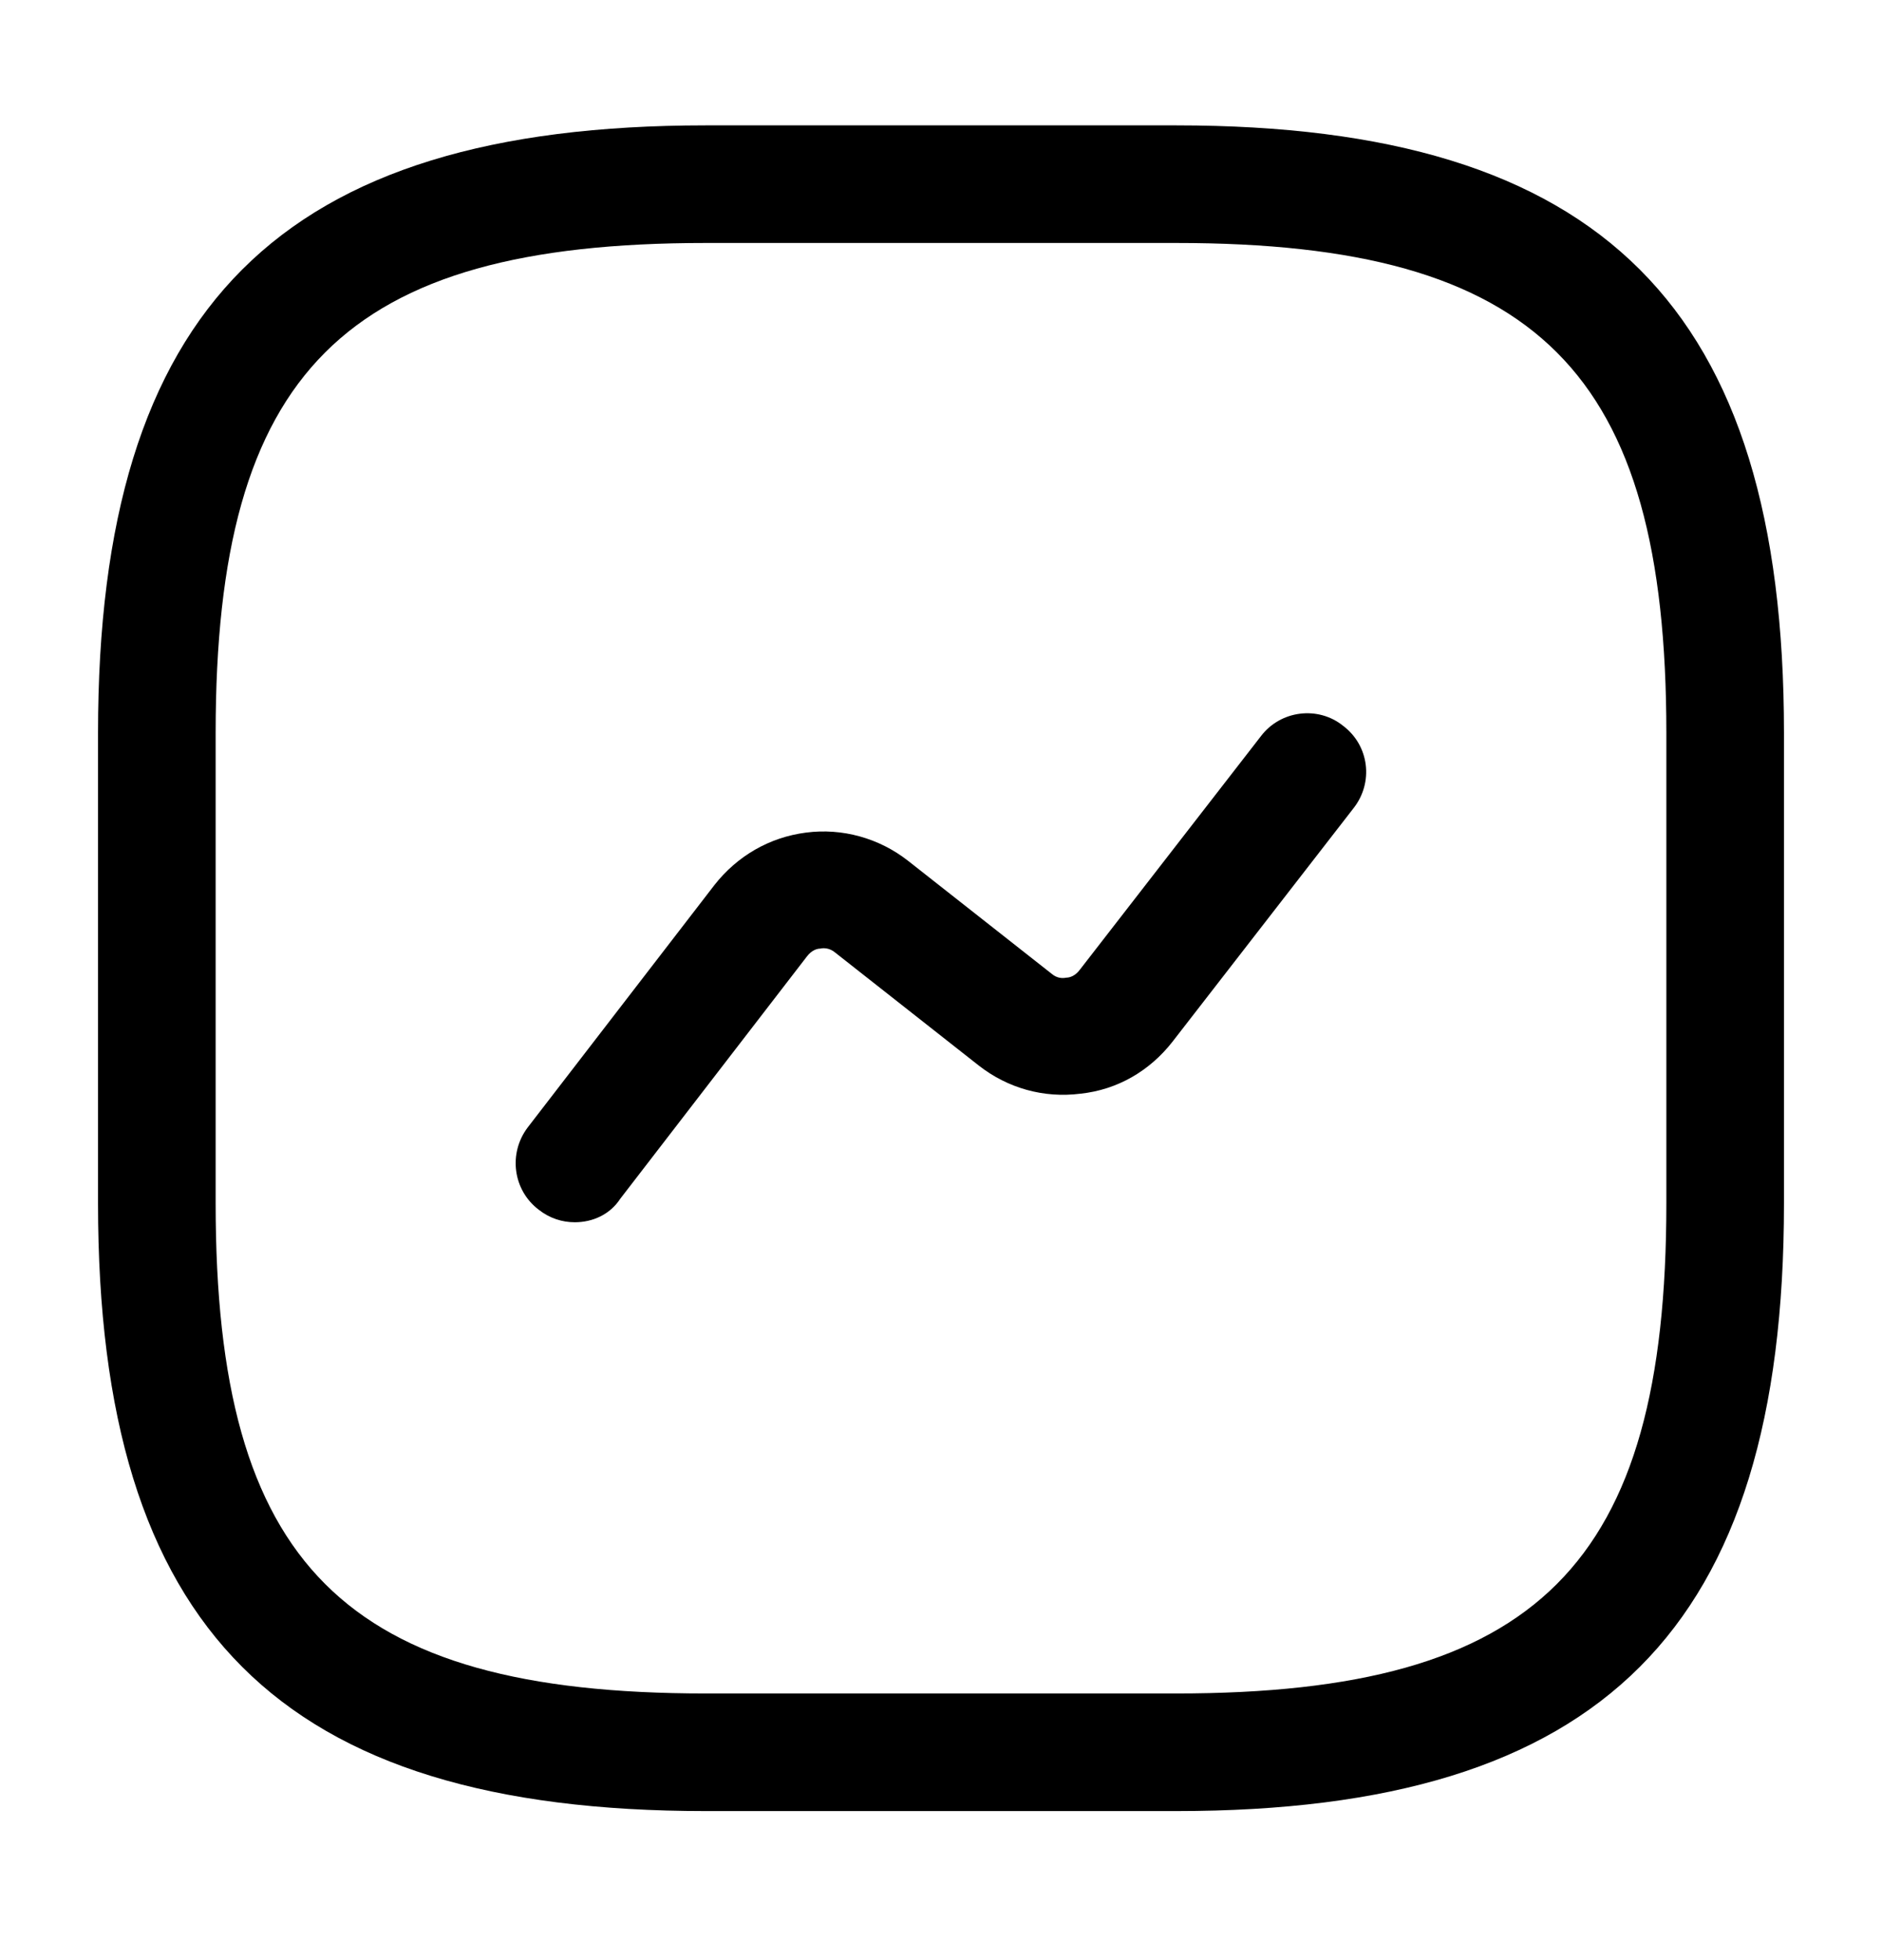 <svg width="24" height="25" viewBox="0 0 24 25" fill="none" xmlns="http://www.w3.org/2000/svg">
<path d="M15 23.099H9C3.57 23.099 1.25 20.779 1.25 15.349V9.349C1.25 3.919 3.57 1.599 9 1.599H15C20.43 1.599 22.75 3.919 22.75 9.349V15.349C22.75 20.779 20.43 23.099 15 23.099ZM9 3.099C4.39 3.099 2.75 4.739 2.75 9.349V15.349C2.75 19.959 4.39 21.599 9 21.599H15C19.61 21.599 21.25 19.959 21.25 15.349V9.349C21.25 4.739 19.61 3.099 15 3.099H9Z" fill="black"/>
<path d="M7.33 15.589C7.17 15.589 7.01 15.539 6.87 15.429C6.54 15.179 6.48 14.709 6.73 14.379L9.11 11.289C9.4 10.919 9.81 10.679 10.28 10.619C10.74 10.559 11.21 10.689 11.58 10.979L13.41 12.419C13.48 12.479 13.55 12.479 13.6 12.469C13.64 12.469 13.71 12.449 13.77 12.369L16.08 9.389C16.33 9.059 16.81 8.999 17.13 9.259C17.46 9.509 17.52 9.979 17.26 10.309L14.95 13.289C14.66 13.659 14.25 13.899 13.78 13.949C13.31 14.009 12.85 13.879 12.48 13.589L10.65 12.149C10.58 12.089 10.5 12.089 10.46 12.099C10.42 12.099 10.35 12.119 10.29 12.199L7.91 15.289C7.78 15.489 7.56 15.589 7.33 15.589Z" fill="black"/>
</svg>
